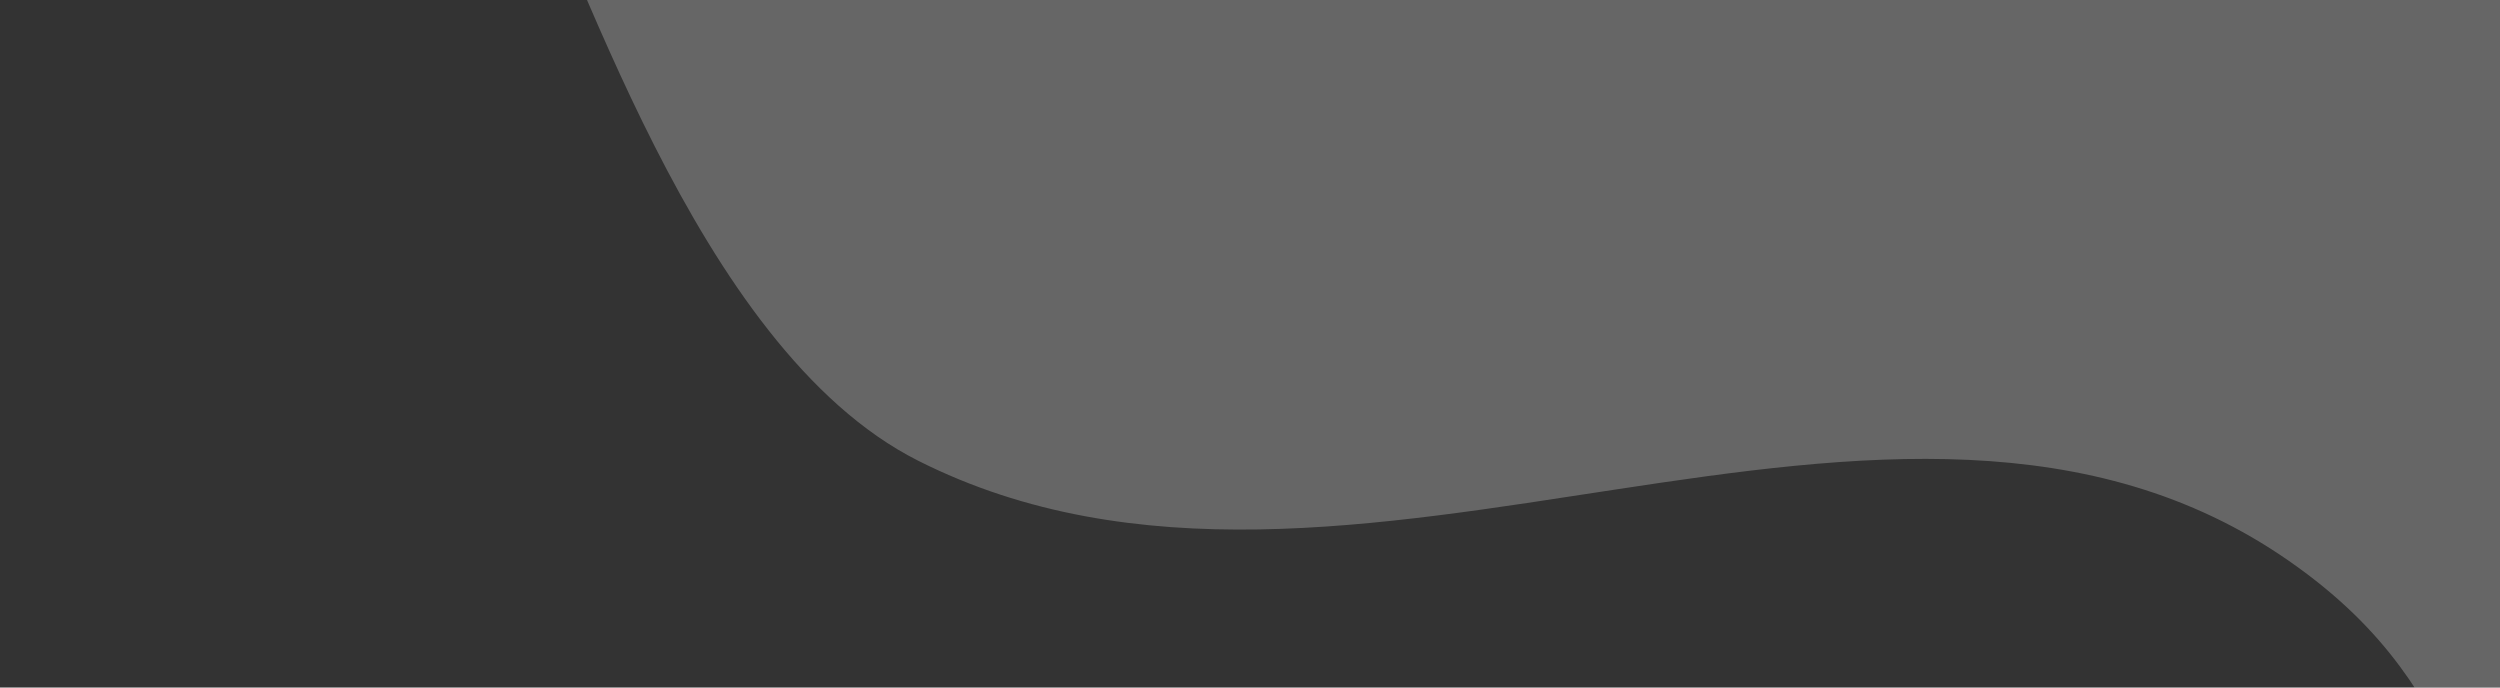 <svg width="720" height="198" viewBox="0 0 720 198" fill="none" xmlns="http://www.w3.org/2000/svg">
<rect x="0" y="0" width="720" height="198" fill="#333333" stroke="none"/>
<path opacity="0.25" d="M659.189 161.524C545.433 82.41 388.663 195.29 264.421 132.681C199.777 100.105 165.936 -15.342 147.108 -49.46C136.791 -68.155 121.038 -84.98 95.451 -98.066C69.864 -111.153 0 -105.277 0 -105.277V-187H1337V323.234H1037.82C1037.82 323.234 828.021 329.777 759.744 282.906C700.156 242.001 717.422 202.023 659.189 161.524Z" fill="white"/>
</svg>
